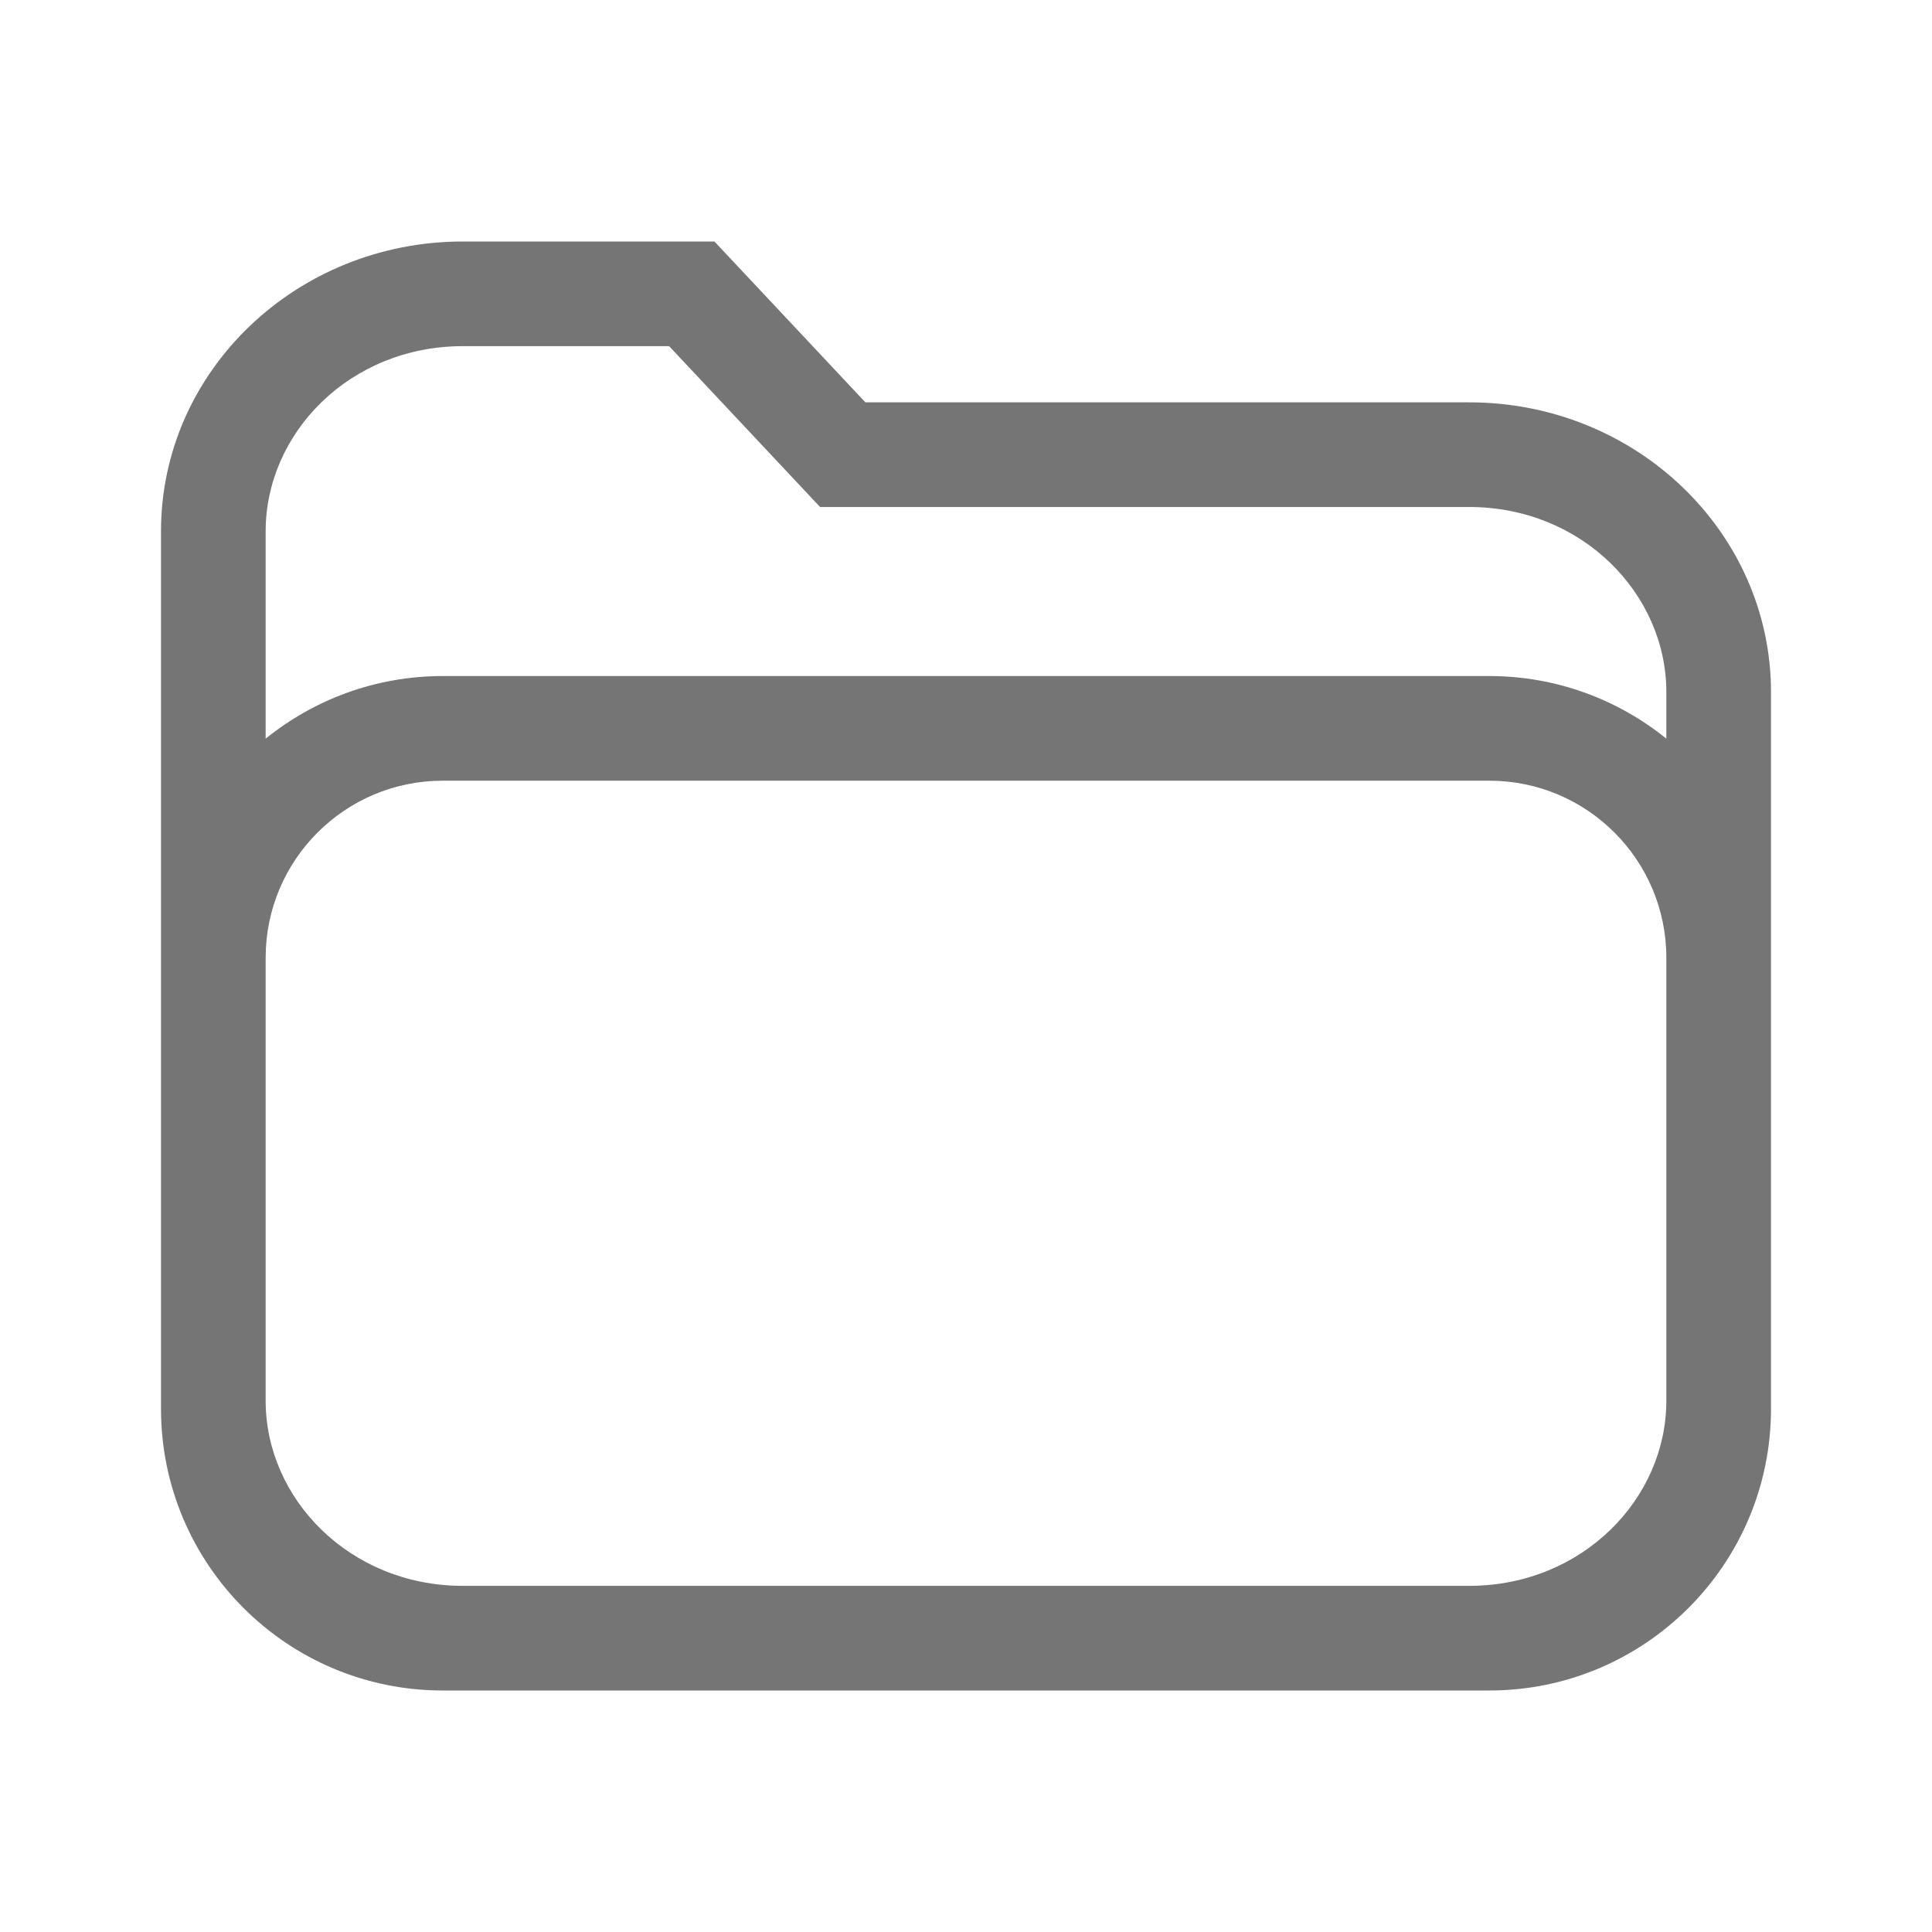 <svg width="24" height="24" viewBox="0 0 24 24" fill="none" xmlns="http://www.w3.org/2000/svg">
<path fill-rule="evenodd" clip-rule="evenodd" d="M8.875 3L10.75 4.998H18.25C20.321 4.998 22 6.61 22 8.598V17.5C22 19.433 20.433 21 18.5 21H18.266C18.261 21 18.255 21 18.25 21H5.75C5.745 21 5.739 21 5.734 21H5.5C3.567 21 2 19.433 2 17.5V6.6C2 4.612 3.679 3 5.75 3H8.875ZM3.3 11.898V17.4C3.3 18.617 4.34 19.693 5.736 19.7H18.264C19.66 19.693 20.7 18.617 20.7 17.4V11.898C20.7 10.683 19.715 9.698 18.5 9.698H5.5C4.285 9.698 3.3 10.683 3.3 11.898ZM20.7 9.176C20.099 8.69 19.334 8.398 18.5 8.398H5.5C4.667 8.398 3.901 8.69 3.3 9.176V6.6C3.3 5.379 4.346 4.3 5.75 4.3H8.312L10.187 6.298H18.25C19.654 6.298 20.7 7.378 20.7 8.598V9.176Z" fill="black" fill-opacity="0.54"/>
</svg>
